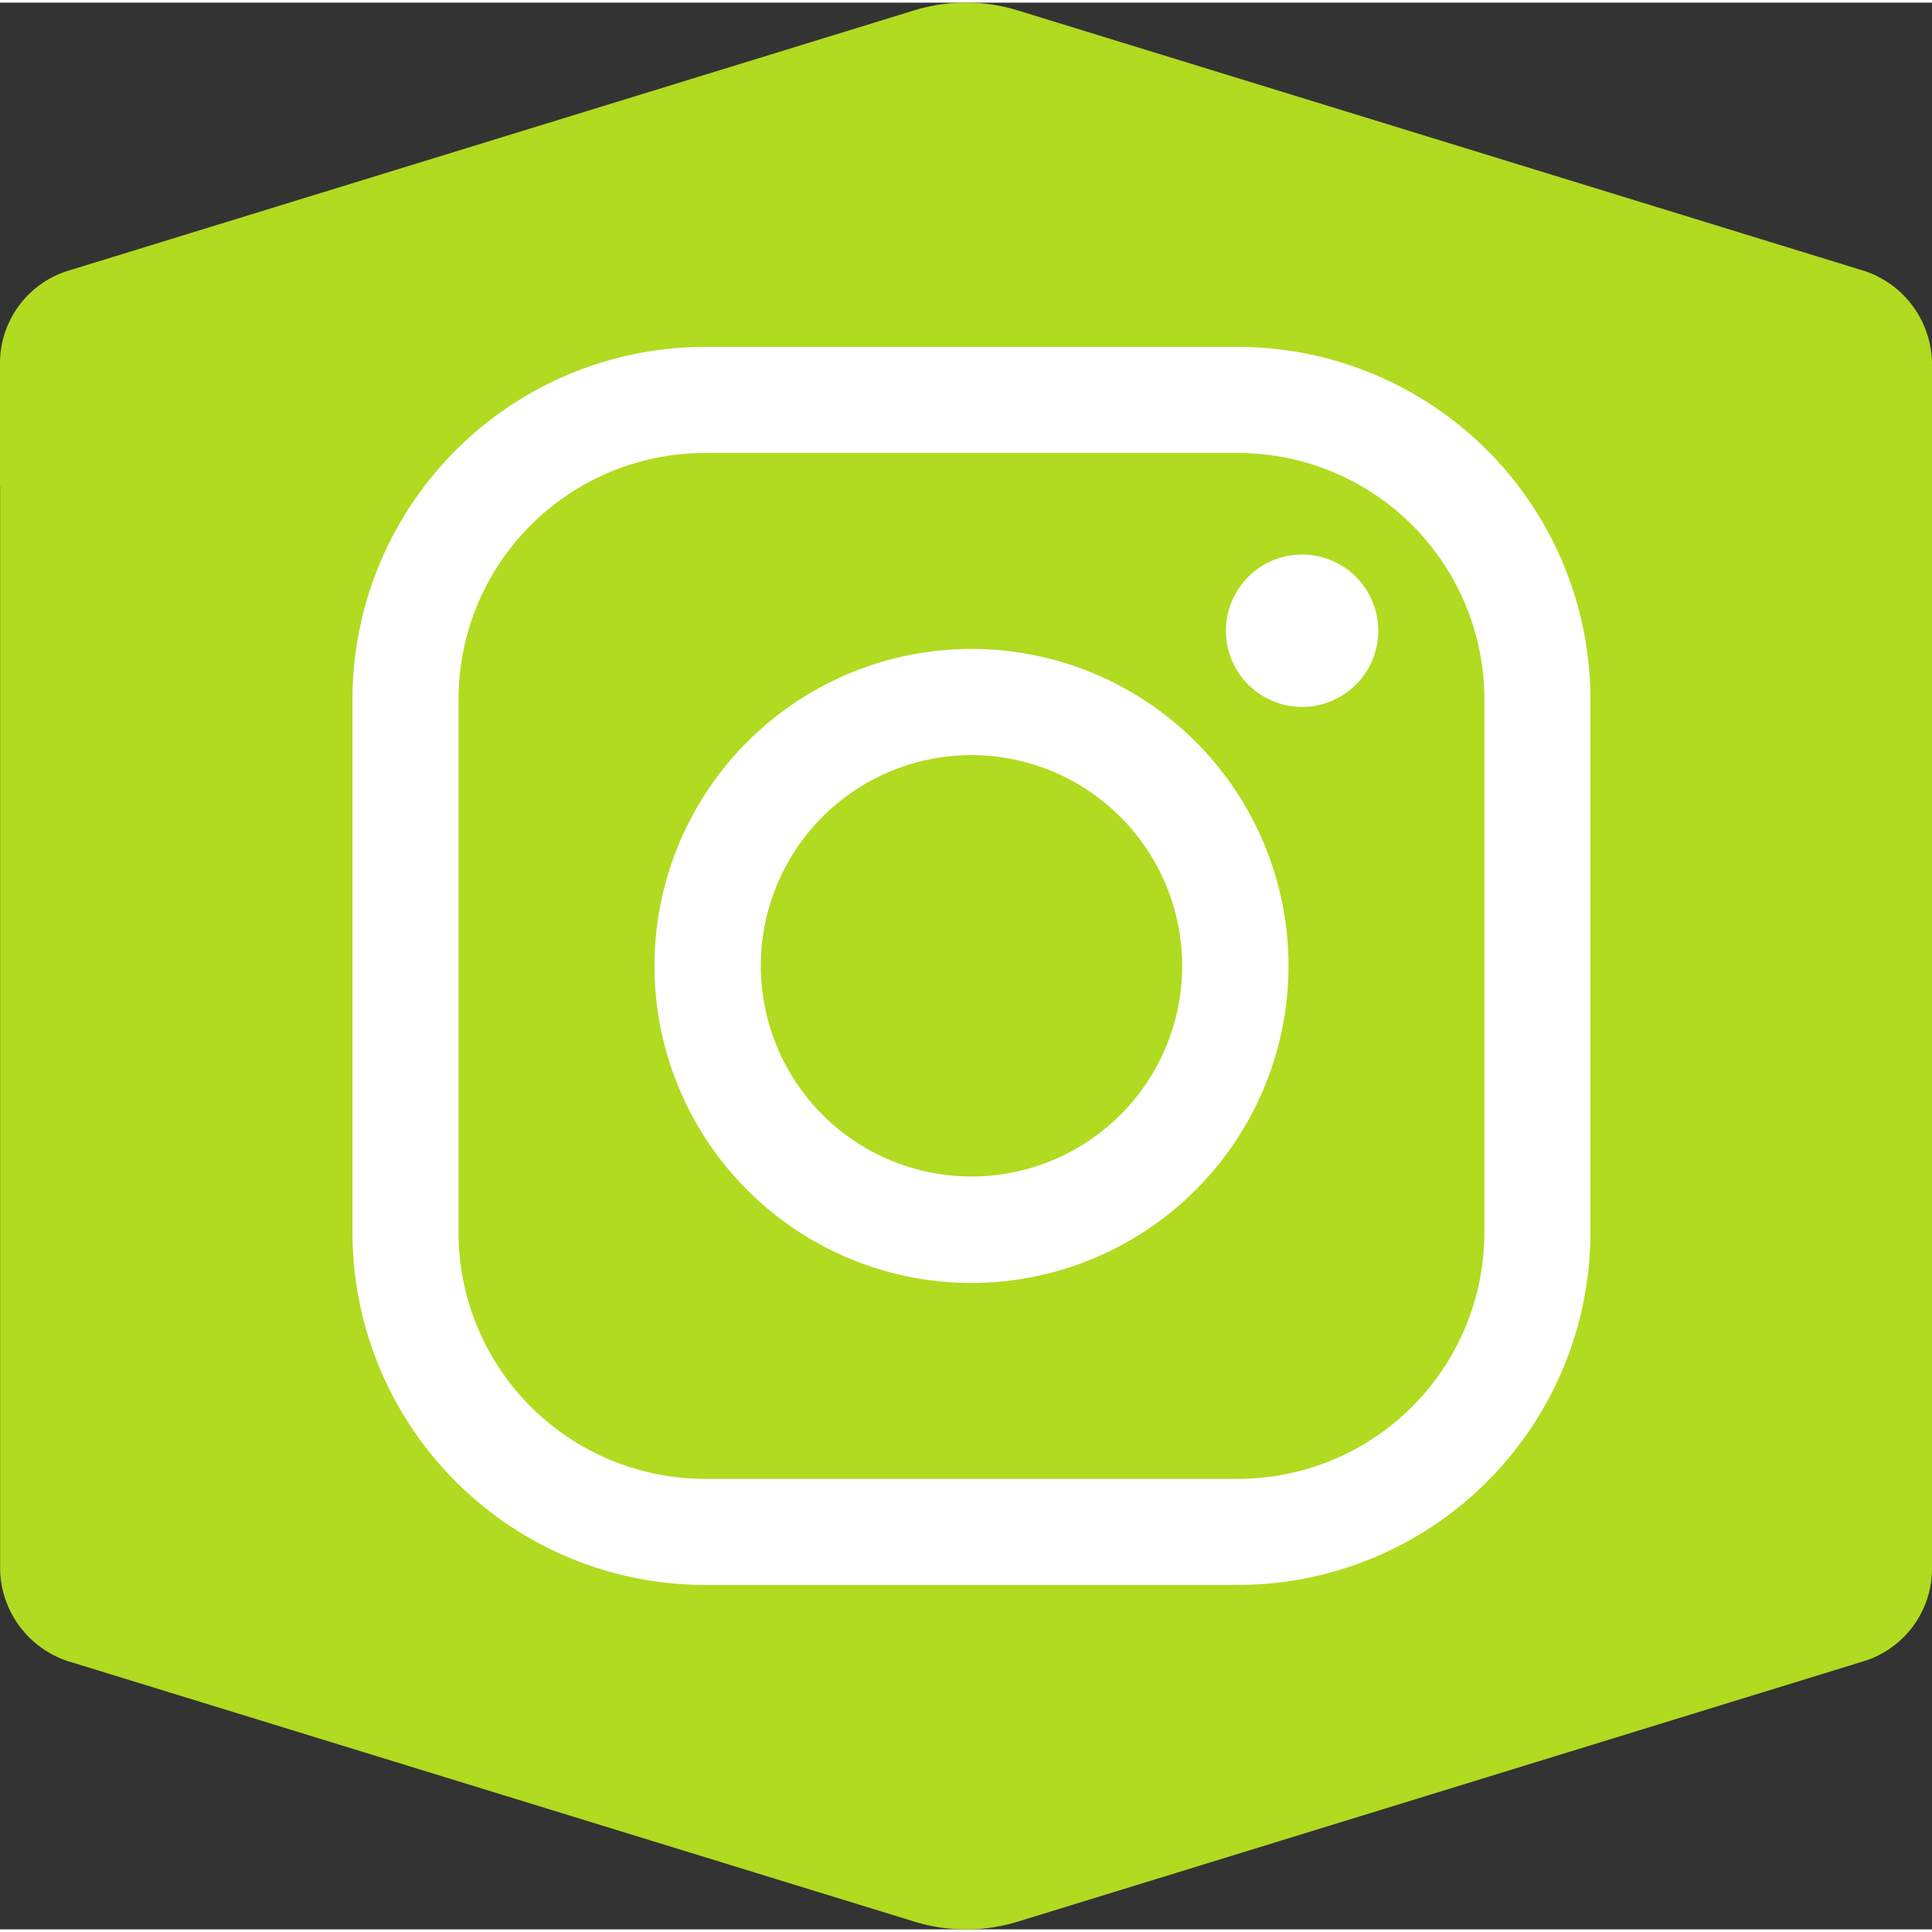 <svg xmlns="http://www.w3.org/2000/svg" width="40" height="40" viewBox="0 0 52.27 52.127"><rect x="0" y="0" width="52.27" height="52.127" fill="#333333" stroke="none"/><g transform="translate(-1195.767 -5604.153)"><g transform="translate(1195.767 5604.153)"><path d="M228.743,13.076V42.4a2.672,2.672,0,0,0,1.953,2.506l22.835,7.027a4.778,4.778,0,0,0,2.694,0L279.1,44.891A2.624,2.624,0,0,0,281.01,42.4V9.726a2.672,2.672,0,0,0-1.953-2.506L256.219.192a4.778,4.778,0,0,0-2.694,0L230.647,7.233a2.621,2.621,0,0,0-1.907,2.492v3.351Z" transform="translate(-228.74 0.001)" fill="#b0db20"/></g><g transform="translate(1205.303 5613.467)"><path d="M285.8,65.825H271.373a9.543,9.543,0,0,1-9.533-9.533V41.863a9.543,9.543,0,0,1,9.533-9.533H285.8a9.543,9.543,0,0,1,9.533,9.533V56.291A9.544,9.544,0,0,1,285.8,65.825ZM271.373,35.2a6.67,6.67,0,0,0-6.664,6.661V56.291a6.671,6.671,0,0,0,6.664,6.664H285.8a6.671,6.671,0,0,0,6.664-6.664V41.863A6.668,6.668,0,0,0,285.8,35.2Z" transform="translate(-261.84 -32.33)" fill="#fff"/><g transform="translate(8.171 8.171)"><path d="M298.777,77.844a8.577,8.577,0,1,1,8.577-8.577A8.585,8.585,0,0,1,298.777,77.844Zm0-14.281a5.7,5.7,0,1,0,5.7,5.7A5.71,5.71,0,0,0,298.777,63.562Z" transform="translate(-290.2 -60.69)" fill="#fff"/></g><g transform="translate(23.63 5.618)"><path d="M347.983,53.893a2.061,2.061,0,1,1-2.06-2.063A2.06,2.06,0,0,1,347.983,53.893Z" transform="translate(-343.86 -51.83)" fill="#fff"/></g></g></g></svg>